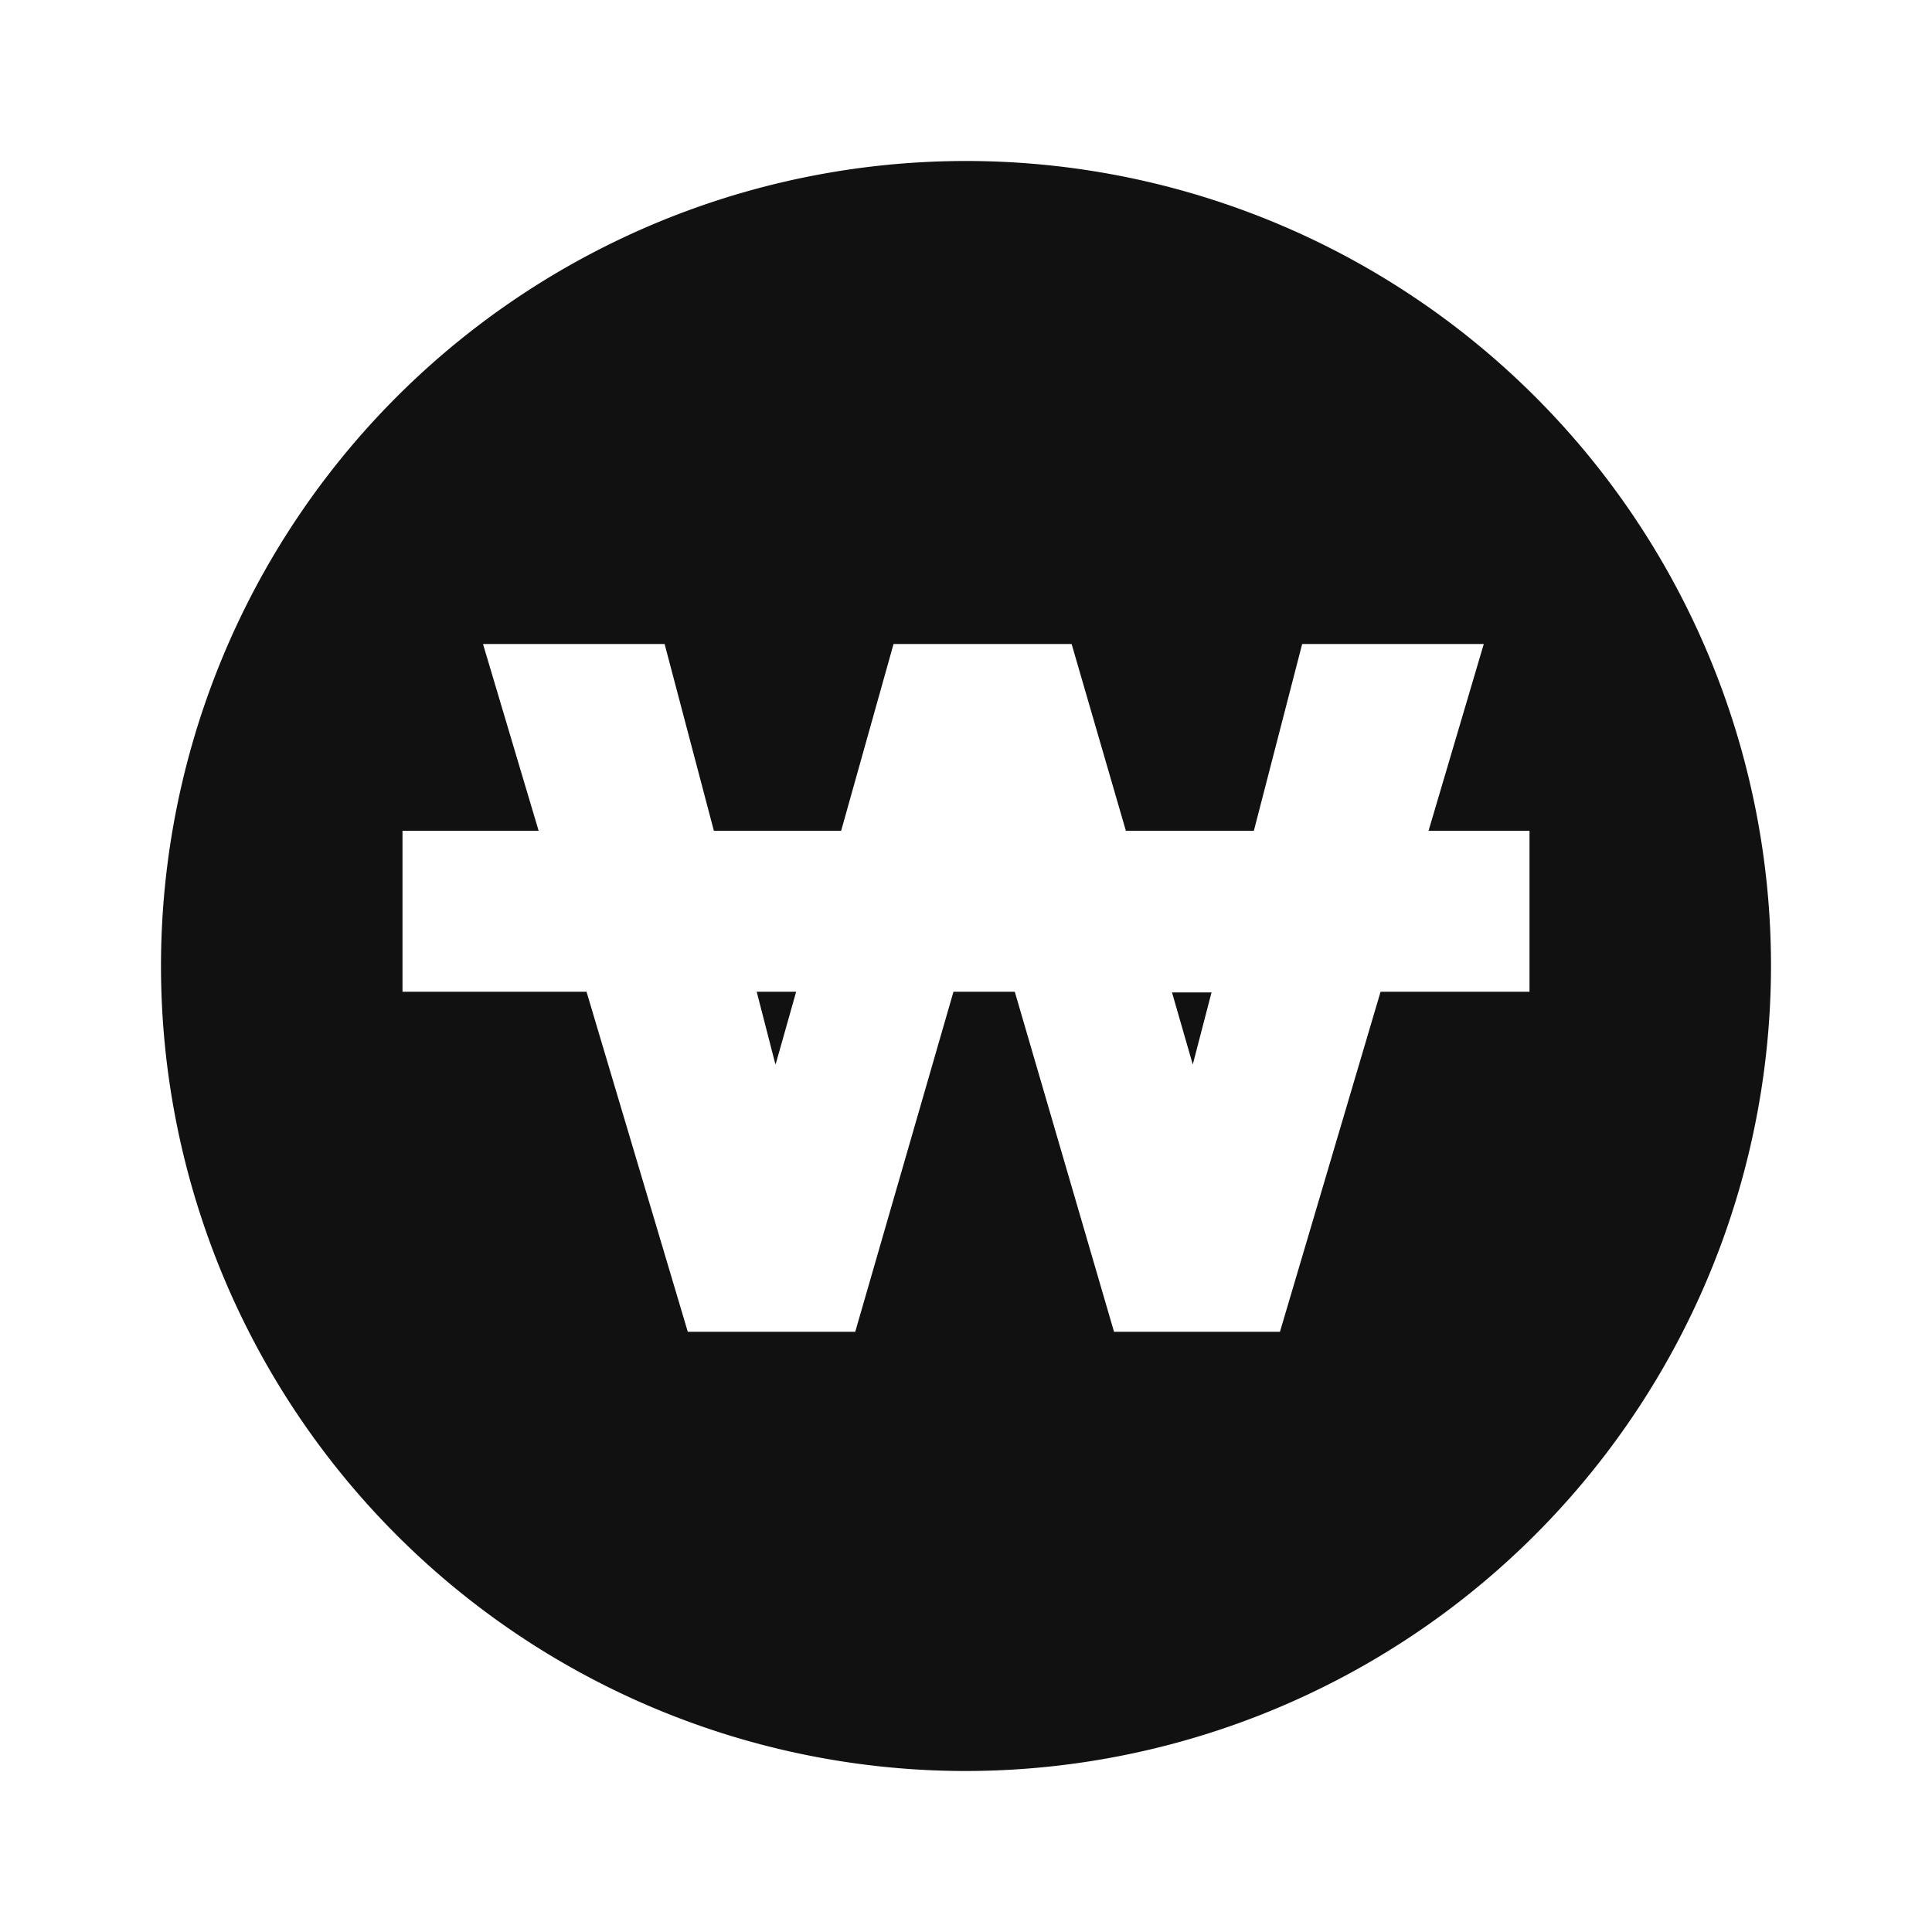 <svg id="baseline-arrow_drop_down_circle-24px" xmlns="http://www.w3.org/2000/svg" width="24" height="24" viewBox="0 0 24 24">
  <path id="패스_1976" data-name="패스 1976" d="M0,0H24V24H0Z" fill="none"/>
  <path id="빼기_1" data-name="빼기 1" d="M10,20A10,10,0,1,1,20,10,10.011,10.011,0,0,1,10,20Zm-.156-9.68h.762l1.233,4.224H13.9l1.25-4.224H17v-2H15.746L16.432,6H14.176l-.6,2.32h-1.59L11.312,6H9.1L8.449,8.32H6.868L6.256,6H4l.691,2.32H3v2H5.286l1.258,4.224h2.08l1.22-4.223Zm-2.212.9v0L7.4,10.32h.49l-.252.892Zm5.184,0v0l-.257-.892h.491l-.232.892Z" transform="translate(2 2)" fill="#111"/>
</svg>
